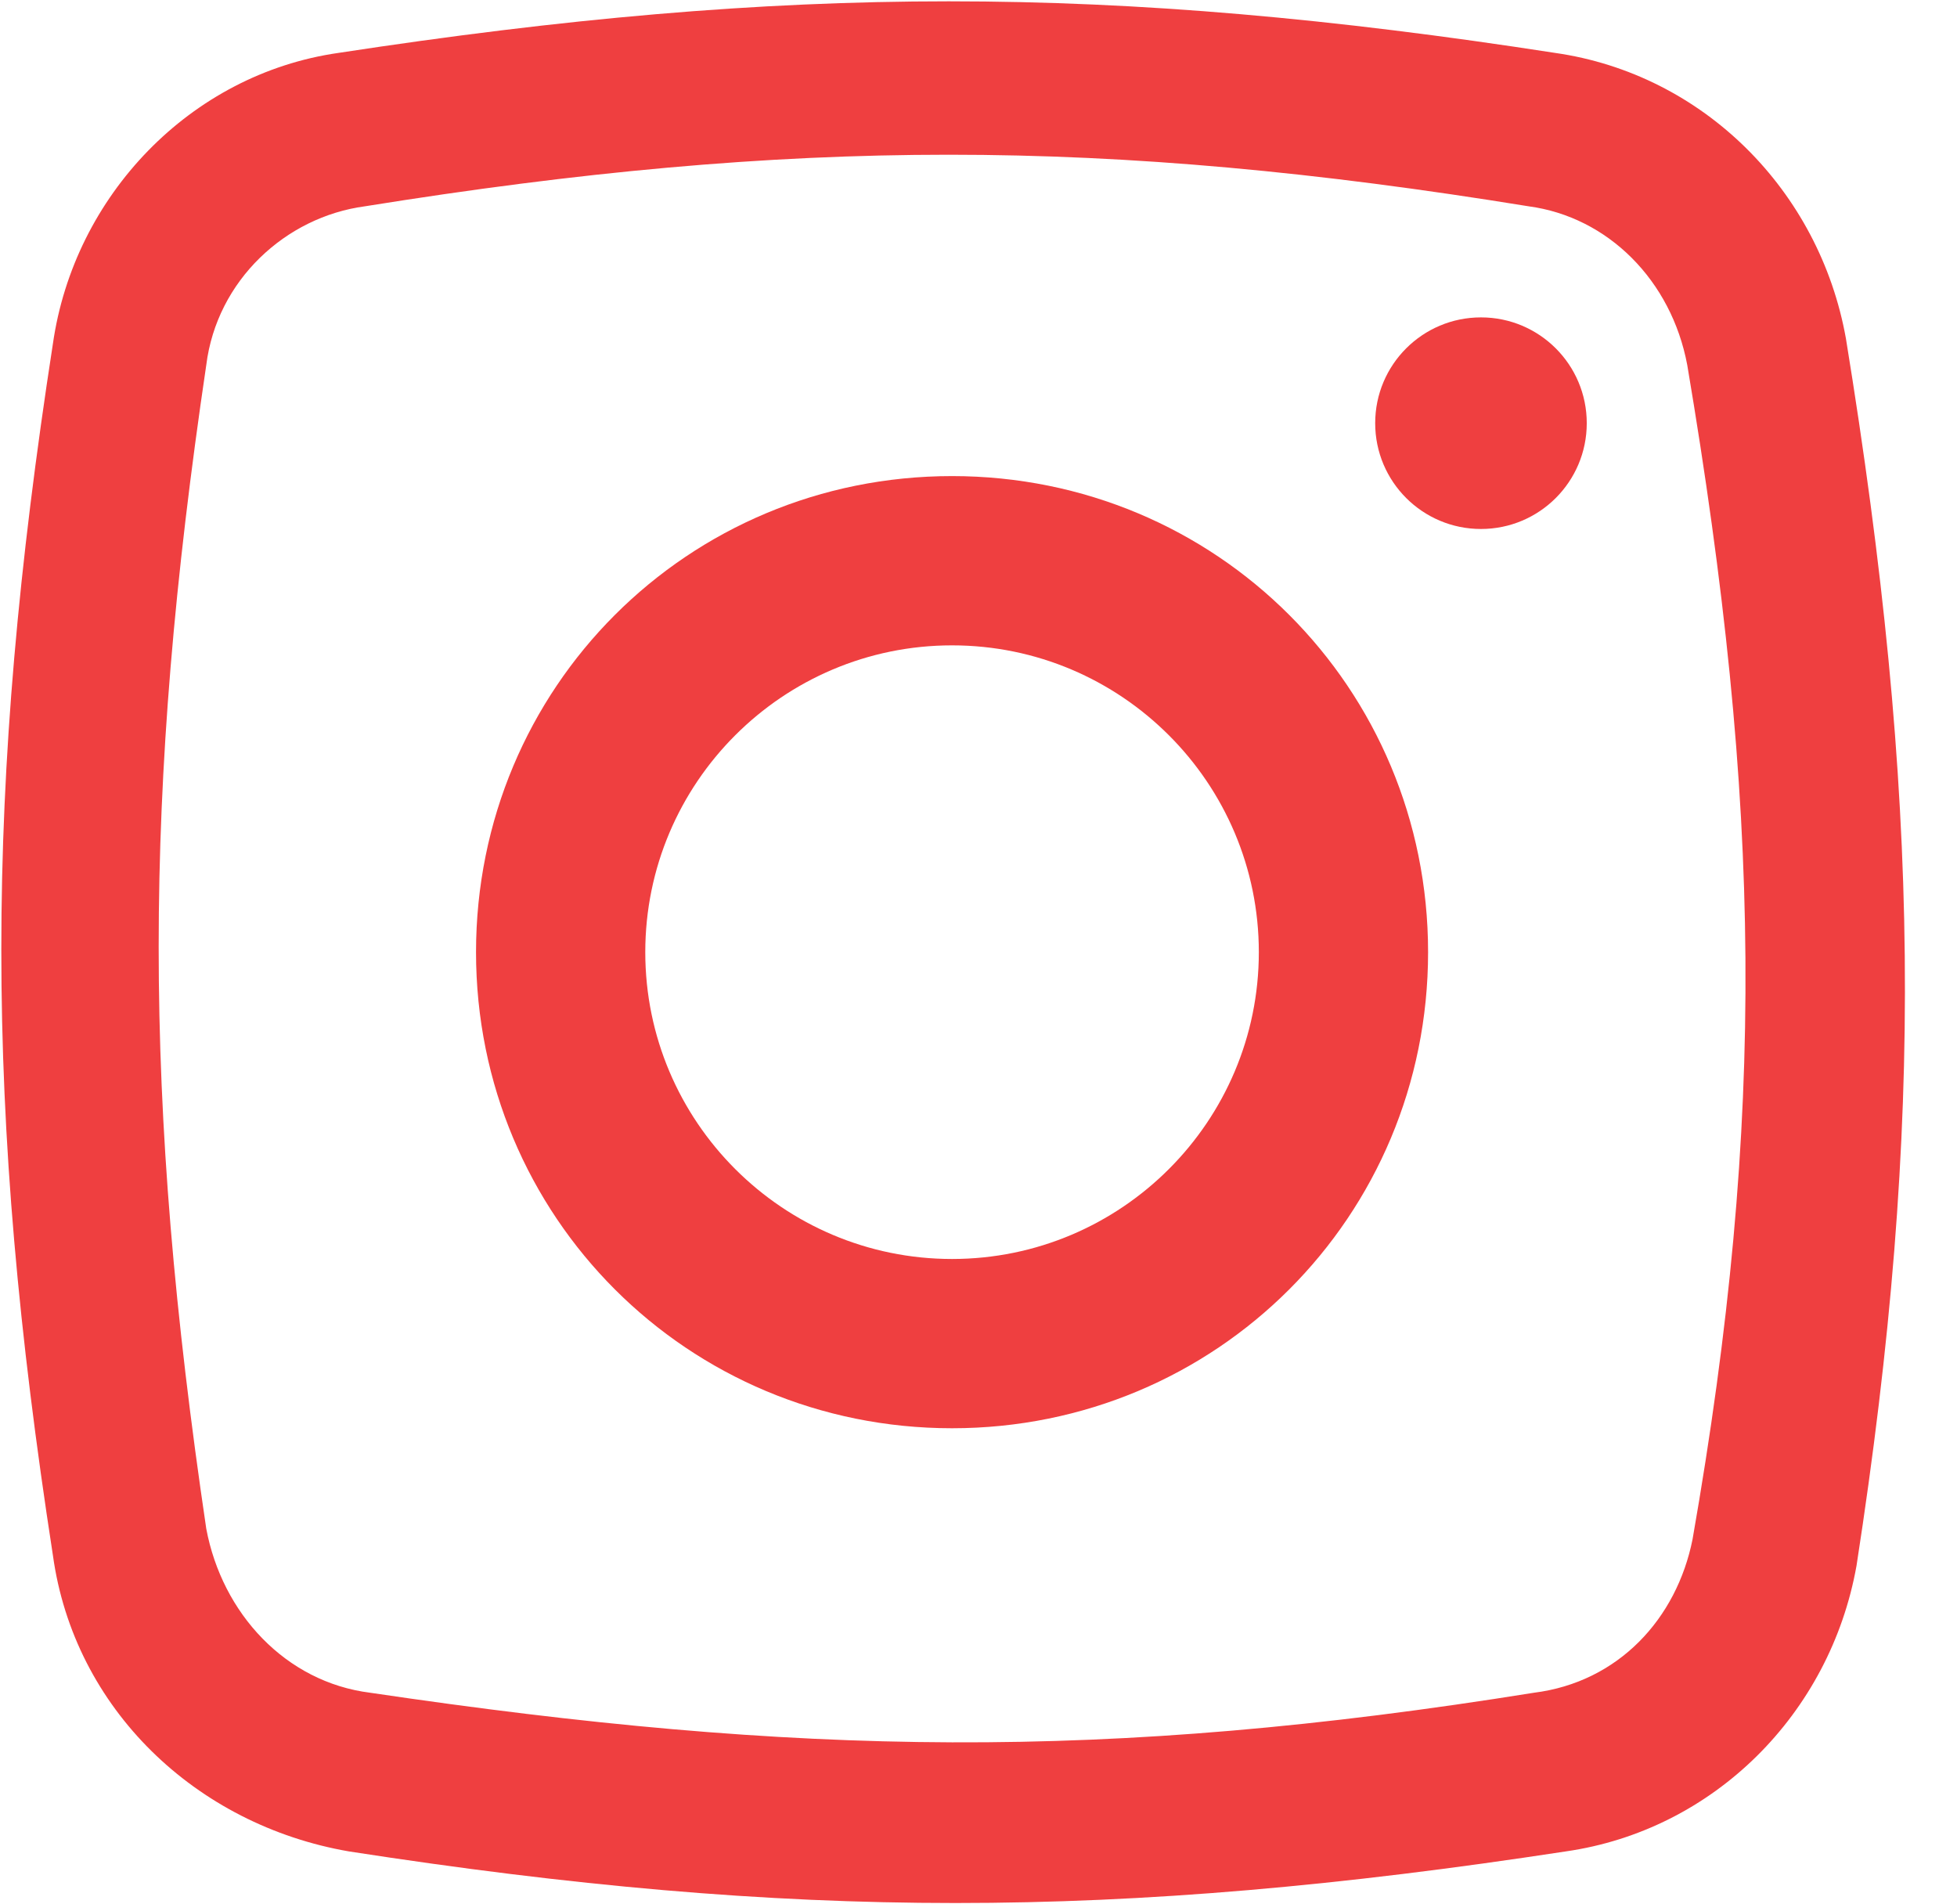 <svg viewBox="0 0 37 36" fill="none" xmlns="http://www.w3.org/2000/svg">
<path d="M34.9 6.4C34.4 3.6 32.2 1.4 29.4 1C21 -0.3 14.9 -0.3 6.4 1C3.6 1.4 1.4 3.7 1 6.5C-0.3 14.9 -0.3 21 1 29.4C1.4 32.3 3.7 34.5 6.6 35C15 36.3 21.1 36.3 29.6 35C32.4 34.6 34.6 32.4 35.1 29.6C36.4 21.2 36.3 15 34.9 6.4ZM32 29.1C31.7 30.6 30.6 31.8 29 32C20.9 33.3 15.1 33.2 7 32C5.4 31.8 4.2 30.5 3.9 28.9C2.7 20.8 2.7 15 3.9 6.9C4.1 5.3 5.4 4.1 6.9 3.9C15 2.6 20.9 2.6 28.9 3.9C30.4 4.1 31.6 5.3 31.9 6.9C33.3 15.2 33.4 21.1 32 29.1Z" fill="#EF3F40"/>
<path d="M18 9C13 9 9 13 9 18C9 23 13 27 18 27C23 27 27 23 27 18C27 13 23 9 18 9ZM18 23.8C14.8 23.8 12.2 21.2 12.2 18C12.2 14.8 14.8 12.2 18 12.2C21.2 12.2 23.8 14.8 23.8 18C23.8 21.2 21.2 23.8 18 23.8Z" fill="#EF3F40"/>
<path d="M28 10C29.105 10 30 9.105 30 8C30 6.895 29.105 6 28 6C26.895 6 26 6.895 26 8C26 9.105 26.895 10 28 10Z" fill="#EF3F40"/>
</svg>
